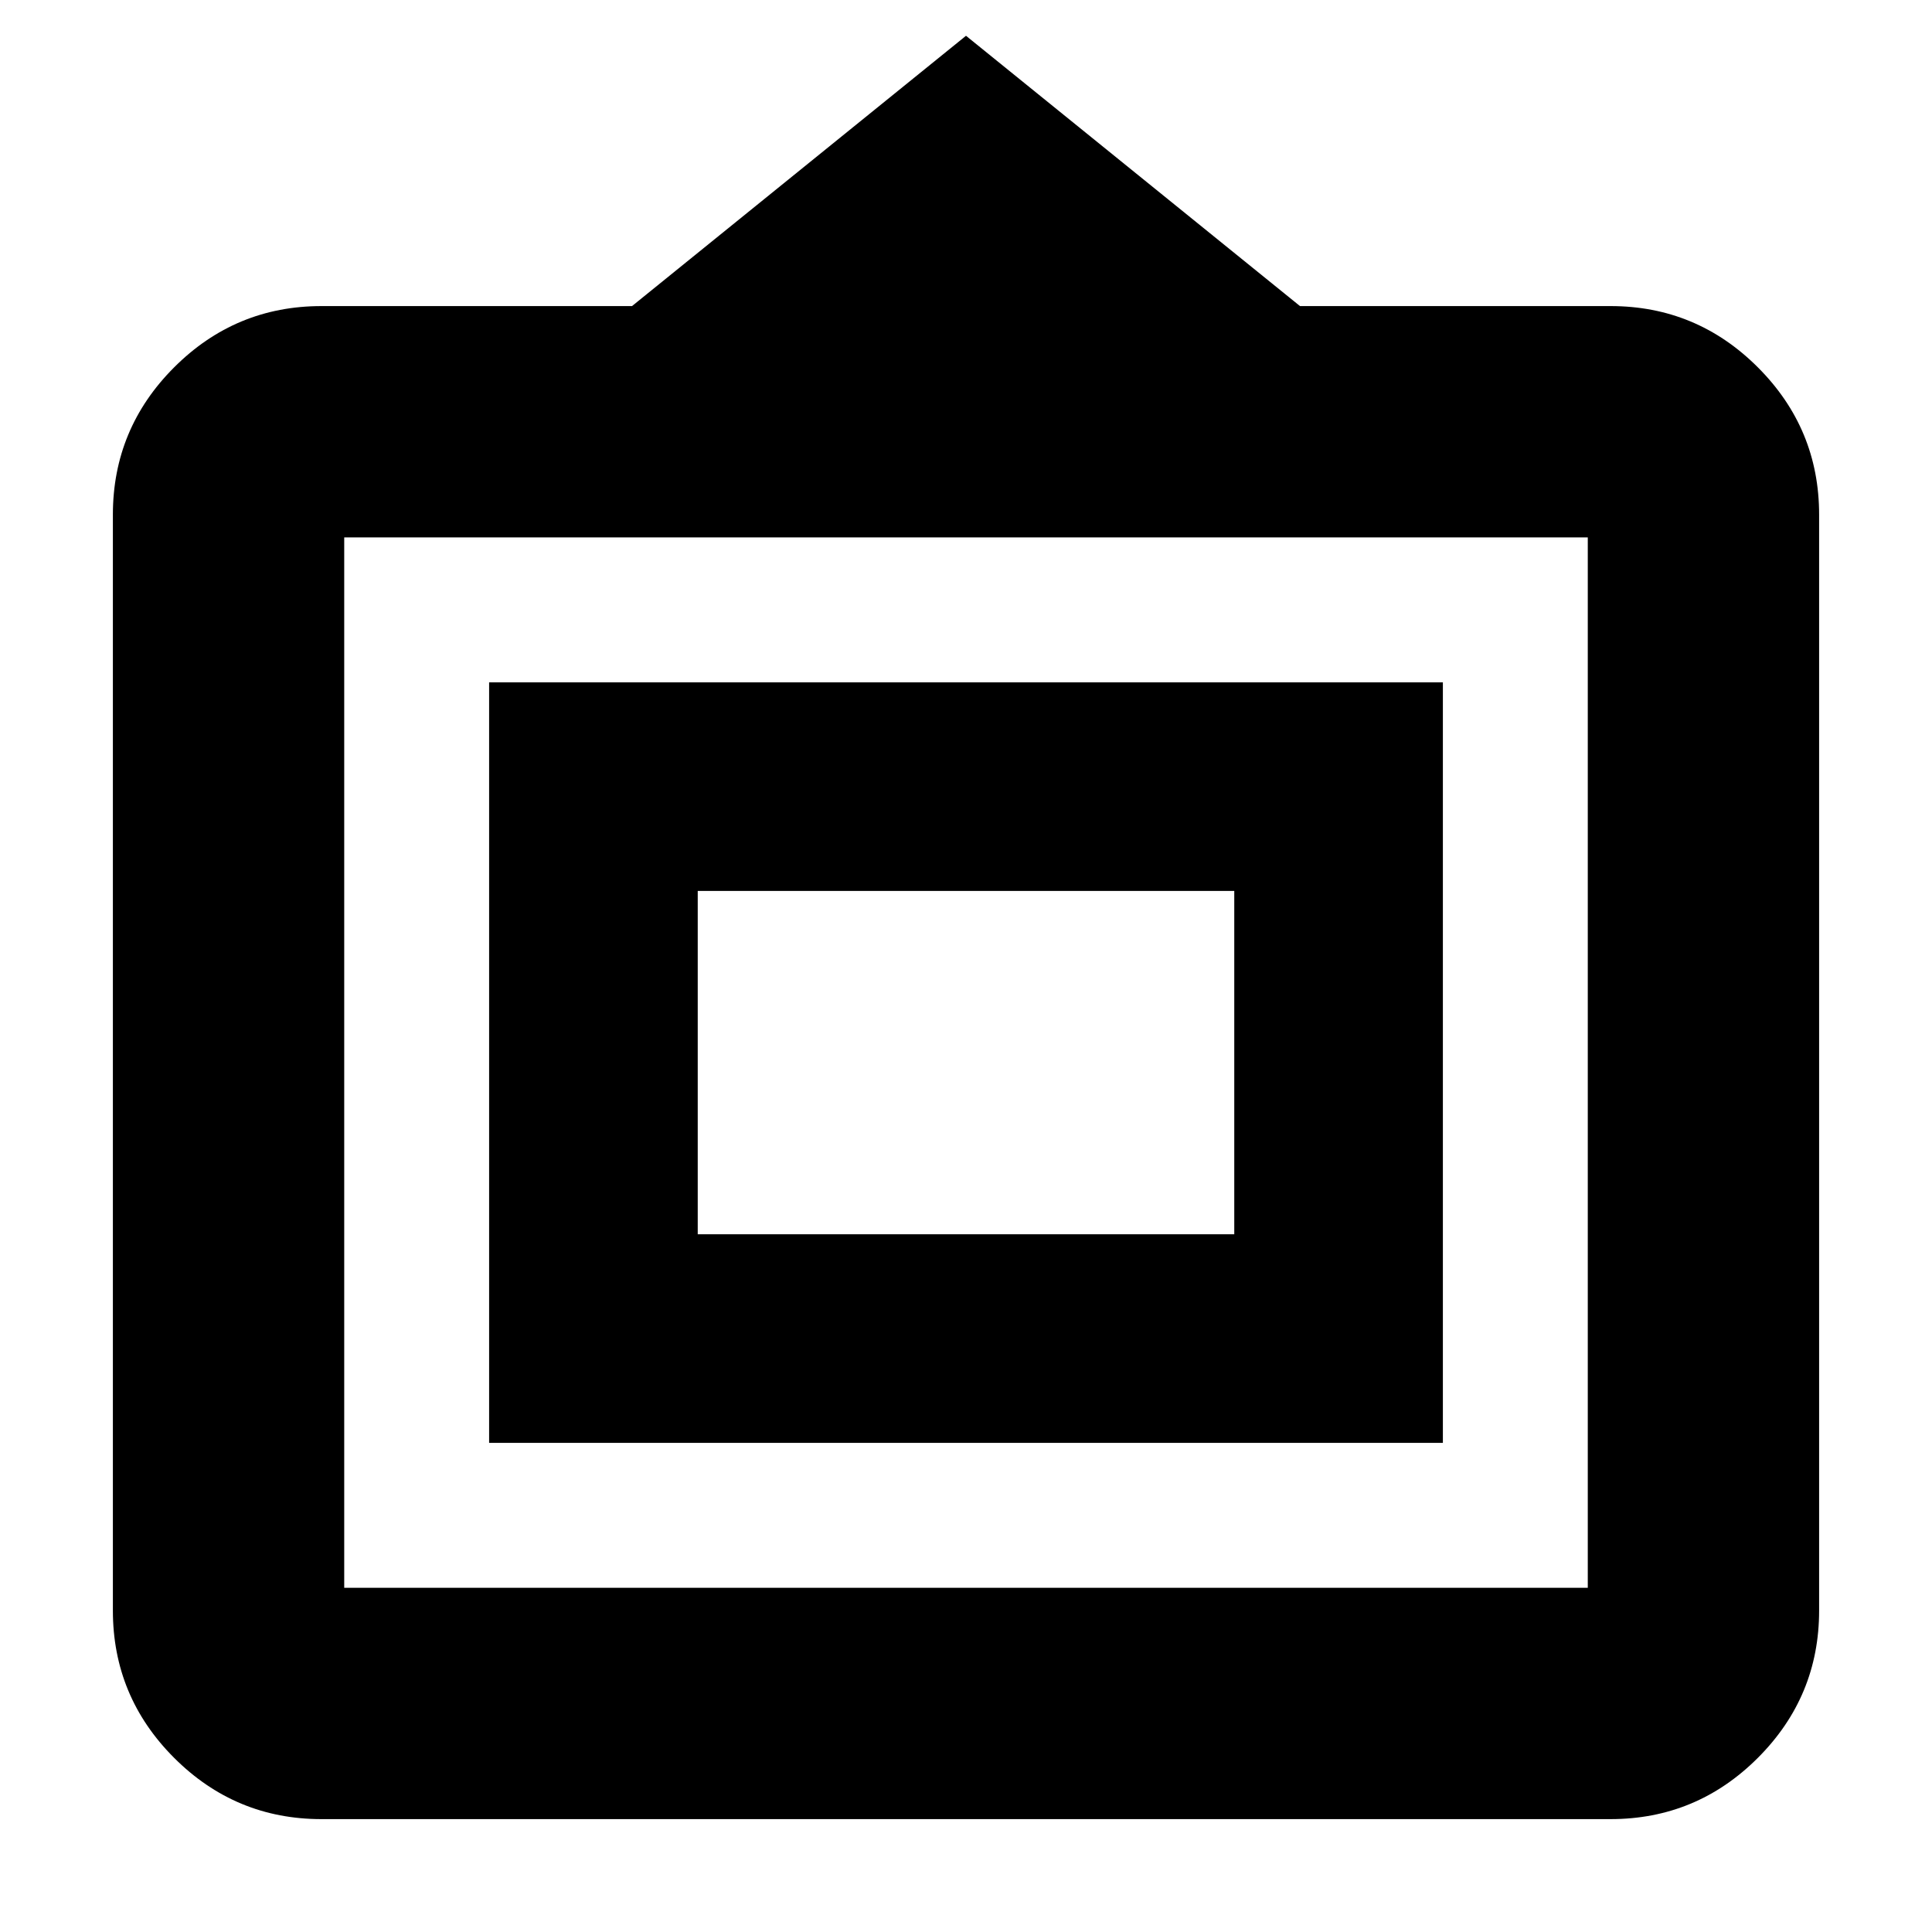 <svg xmlns="http://www.w3.org/2000/svg" height="20" viewBox="0 -960 960 960" width="20"><path d="M159.74-56.09q-42.76 0-73.21-30.44-30.44-30.45-30.44-73.21v-544.52q0-42.76 30.44-73.21 30.45-30.44 73.21-30.44h154.3L480-942.22l165.96 134.31h154.3q42.76 0 73.21 30.44 30.44 30.45 30.44 73.21v544.52q0 42.76-30.44 73.21-30.45 30.44-73.21 30.44H159.74Zm11.3-114.95h617.92v-521.92H171.04v521.92Zm72-72v-377.92h473.92v377.92H243.04ZM346.7-346.7h266.6v-170.6H346.7v170.6ZM480-432Z"/></svg>